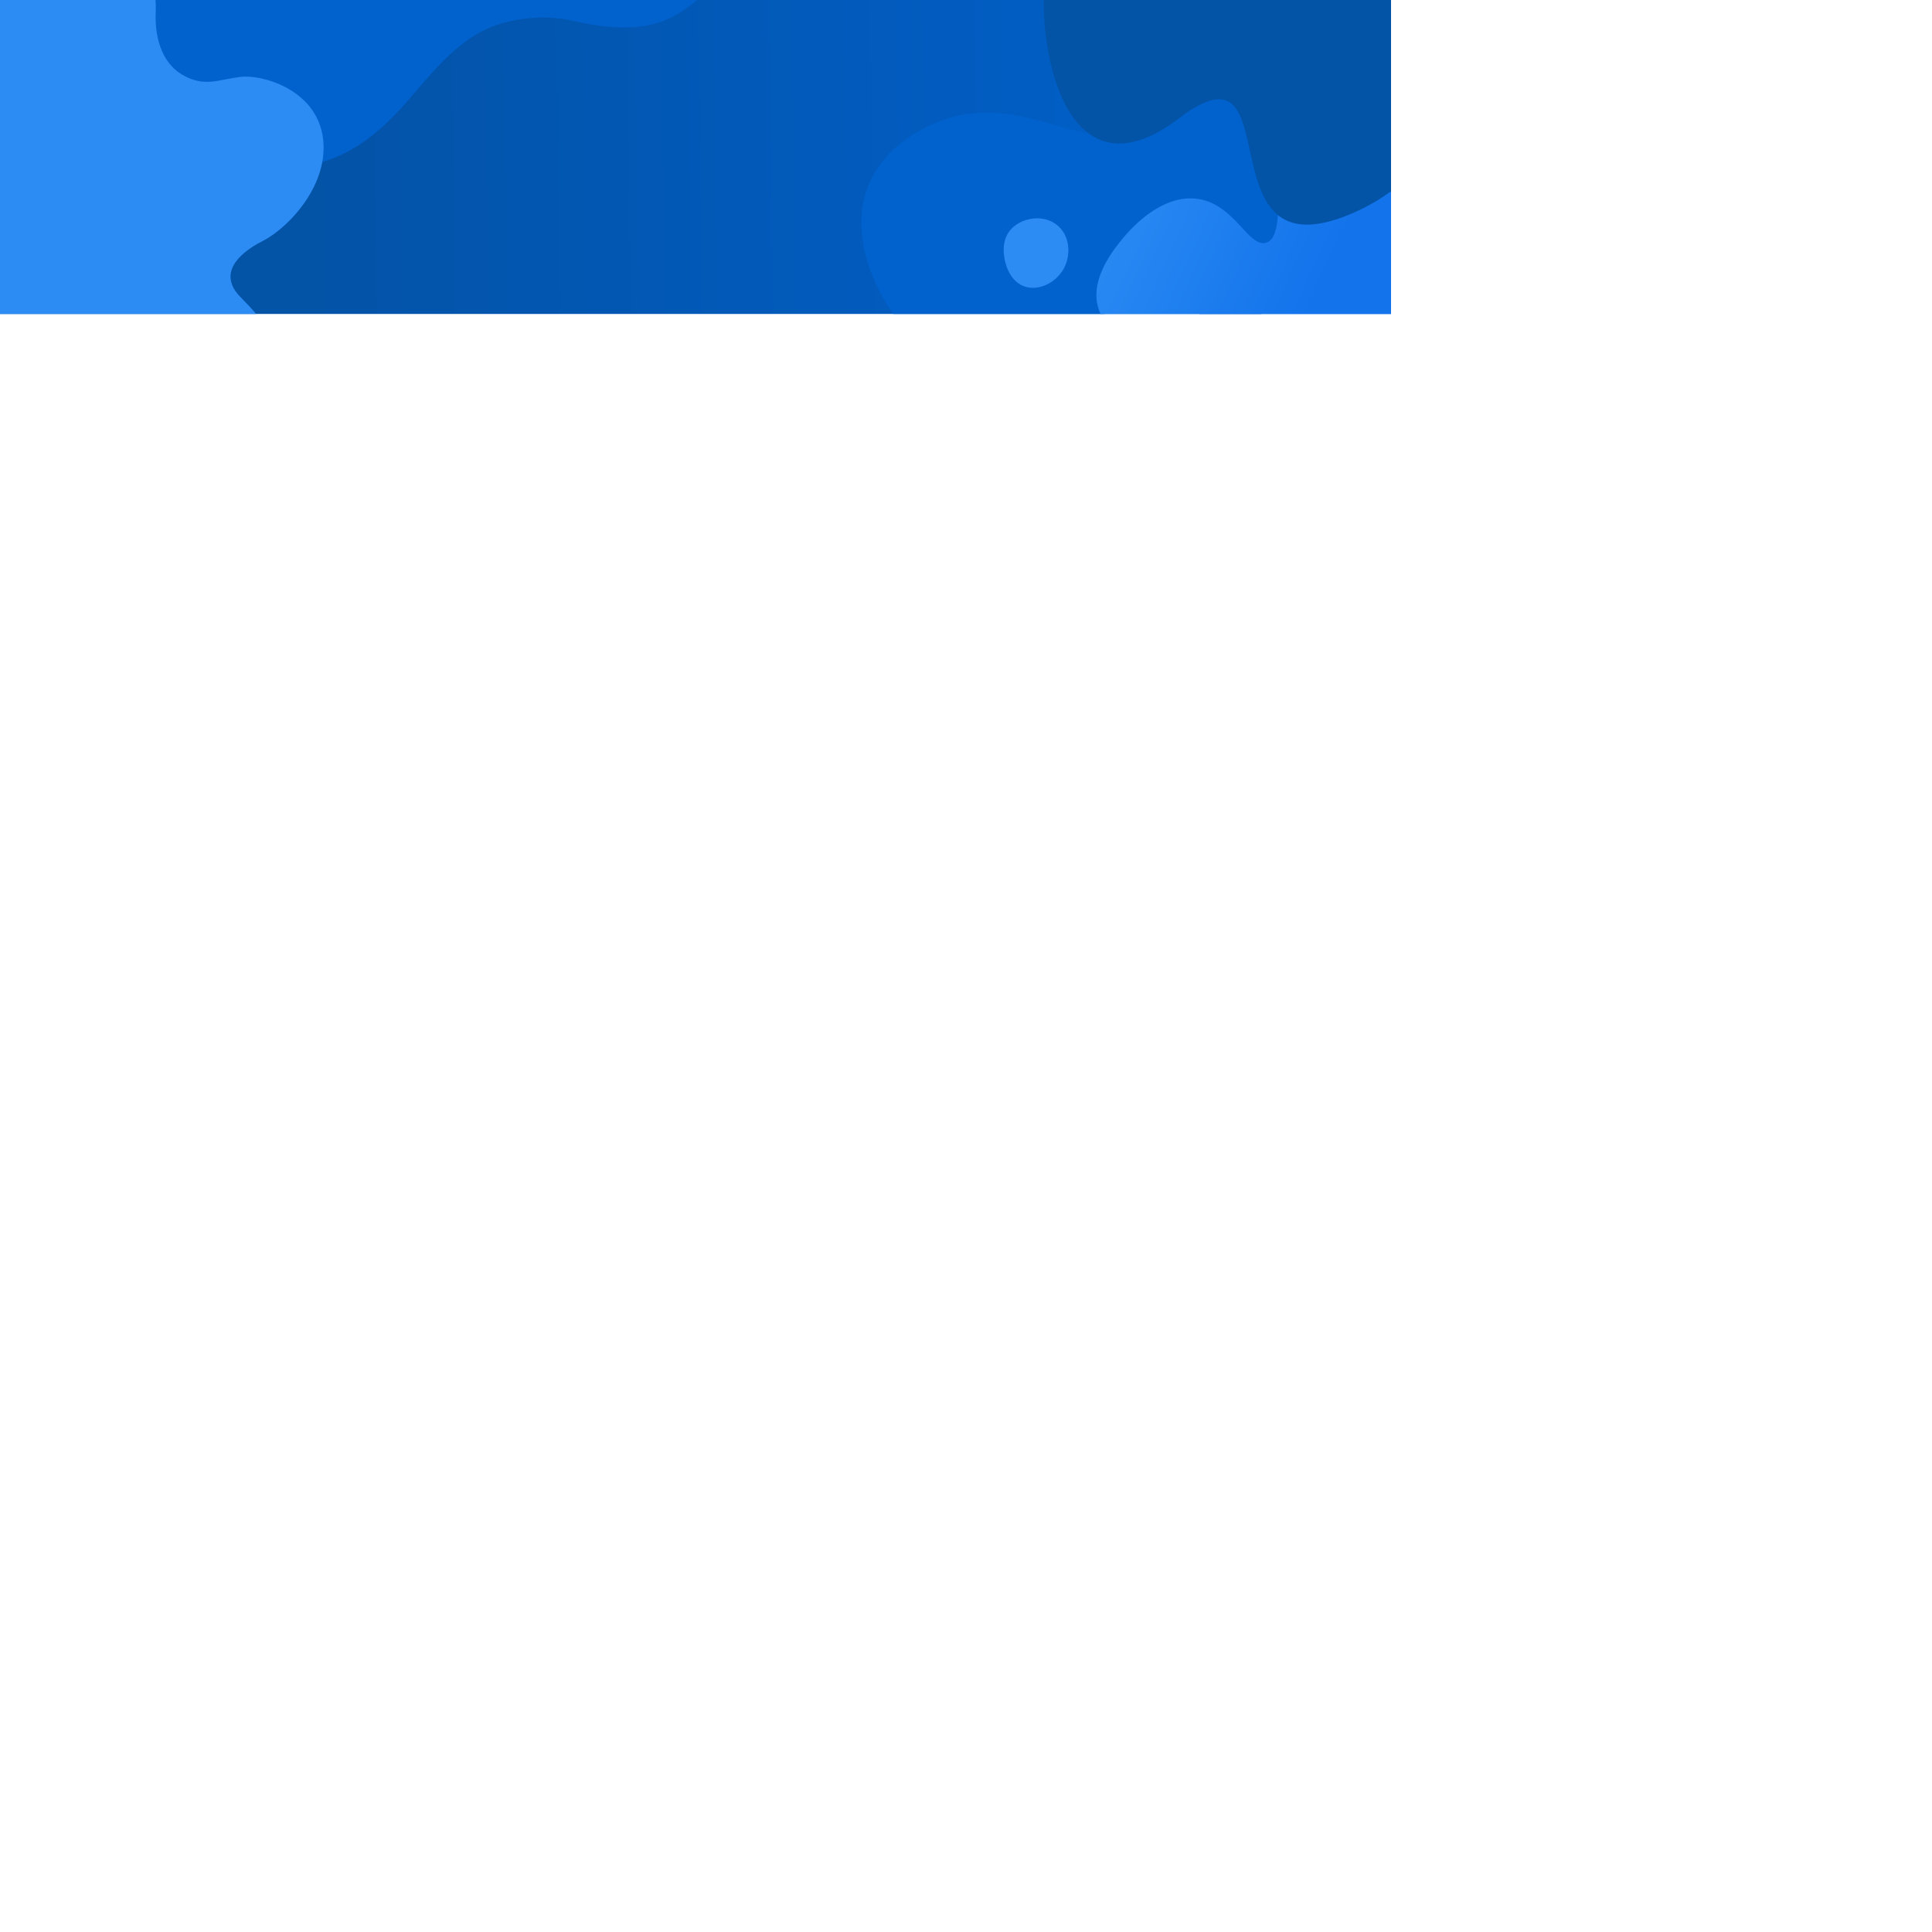 
    <svg xmlns="http://www.w3.org/2000/svg" xmlns:xlink="http://www.w3.org/1999/xlink"  viewBox="0 0 2000 2000" enable-background="new 0 0 2000 2000" xml:space="preserve"><defs><path id="w45va" d="M0 325V0h1440v325z"/><path id="w45vd" d="M964.32 129.06c100.22-46.44 180.44 57.85 217.08-20.79 36.65-78.63 211.96 6.94 153.66 169.2-58.3 162.24-179.13-85.99-194.15 63.77-15.02 149.77-160.83 55.03-209.74-7.58-48.91-62.6-67.06-158.16 33.15-204.6z"/><path id="w45ve" d="M765-80c-5.08 23.8-15.72 48.64-31.36 67.33-15.16 18.11-37.5 33.56-60.52 38.38-26.61 5.56-54 1.8-80.12-4.2-30.45-7-72.44-3.56-102.49 15.7-28.82 18.47-47.83 43.54-70.08 69.03-32.4 37.09-73.69 69-125.5 65.2-41.08-3-75.88-28.01-99.5-60.67-14.94-20.66-25.82-44.08-33.9-68.2-30.64-91.44-16.06-121.73-16.06-121.73z"/><path id="w45vf" d="M1339.33 162.63c-25.2 15.37-6.62 82.16-28.67 88.6-13.22 3.88-24.34-18.84-44.07-33.7-7.75-5.84-16.82-10.47-27.87-11.8-2.22-.26-4.41-.38-6.58-.37a60.64 60.64 0 0 0-19.11 3.3c-26.72 9-46.89 33.5-50.85 38.32-1.8 2.19-4.27 5.18-6.99 8.82a136 136 0 0 0-10.23 15.74c-5.48 9.96-9.93 21.7-9.96 33.82v.25c.01 4.81.73 9.7 2.36 14.54 4.12 12.27 13.3 22.03 24.86 29.27 6.4 4 13.51 7.24 20.9 9.7 13.41 4.47 27.89 6.65 42.02 5.57 33.76-2.58 44.4-23.73 77.69-18.99 19.92 2.84 45.08 14.56 46.93 30.08 2.12 17.73-28.15 23.7-39.33 55.12-6.98 19.62-4.26 42.82 4.5 58.19 23.3 40.88 102.03 48.6 151.89 19.54 49.5-28.86 60.63-88.2 62.32-126.48.4-9.22.26-17.22-.02-23.27a167.3 167.3 0 0 0-.94-12.04c-3.94-30.67-15.56-59.03-31.33-83.93-39.93-63.06-106.48-103.9-142.24-103.91-6.07 0-11.26 1.18-15.28 3.63"/><path id="w45vh" d="M1044.97 239.26c-7.75 10.2-5.94 22.91-5.4 26.8.59 4.07 4.03 24.03 20.24 30.21 15.3 5.83 33.47-3.82 41.37-18.17 7.22-13.12 6.97-32.16-5.17-43.6-15.03-14.17-40.38-9.26-51.04 4.76"/><path id="w45vi" d="M1255.17-151.36c102.3 41.62 80.75 171.41 163.25 144.58 82.5-26.83 139.48 159.75-18.94 227.76-158.43 68.01-59.28-189.64-179.06-98.48-119.77 91.15-149.93-80.1-137.5-158.57 12.43-78.47 69.94-156.91 172.25-115.3z"/><path id="w45vj" d="M16.76-108.01c16.85-1.94 59.19 2.2 94.03 22.76 34.84 20.56 51.99 65.16 50.45 96.86-1.55 31.7 8.88 56.45 30.32 67.37 21.45 10.93 34.93 3.37 57.19.62 22.25-2.76 77.14 12.45 85.24 61 8.1 48.56-33.9 94.51-62.09 108.9-28.2 14.38-43.78 34.4-25.13 55.7 9.65 11.02 43.78 38.52 26.42 64.95-83.15 126.64-333.07-9.44-376.53-176.9C-142.6 41.96-74.59-97.29 16.76-108"/><linearGradient id="w45vb" x1="1349.28" x2="319.68" y1="125.11" y2="140.72" gradientUnits="userSpaceOnUse"><stop offset="0" stop-color="#0161cd"/><stop offset="1" stop-color="#0353a7"/></linearGradient><linearGradient id="w45vg" x1="1365.16" x2="1135" y1="300.99" y2="196.61" gradientUnits="userSpaceOnUse"><stop offset="0" stop-color="#1273eb"/><stop offset="1" stop-color="#2c8cf4"/></linearGradient><clipPath id="w45vc"><use xlink:href="#w45va"/></clipPath></defs><g><g><g><use fill="url(#w45vb)" xlink:href="#w45va"/></g><g clip-path="url(#w45vc)"><g><use fill="#0161cd" xlink:href="#w45vd"/></g><g><use fill="#0161cd" xlink:href="#w45ve"/></g><g><use fill="url(#w45vg)" xlink:href="#w45vf"/></g><g><use fill="#2c8cf4" xlink:href="#w45vh"/></g><g><use fill="#0353a7" xlink:href="#w45vi"/></g><g><use fill="#2c8cf4" xlink:href="#w45vj"/></g></g></g></g></svg>

